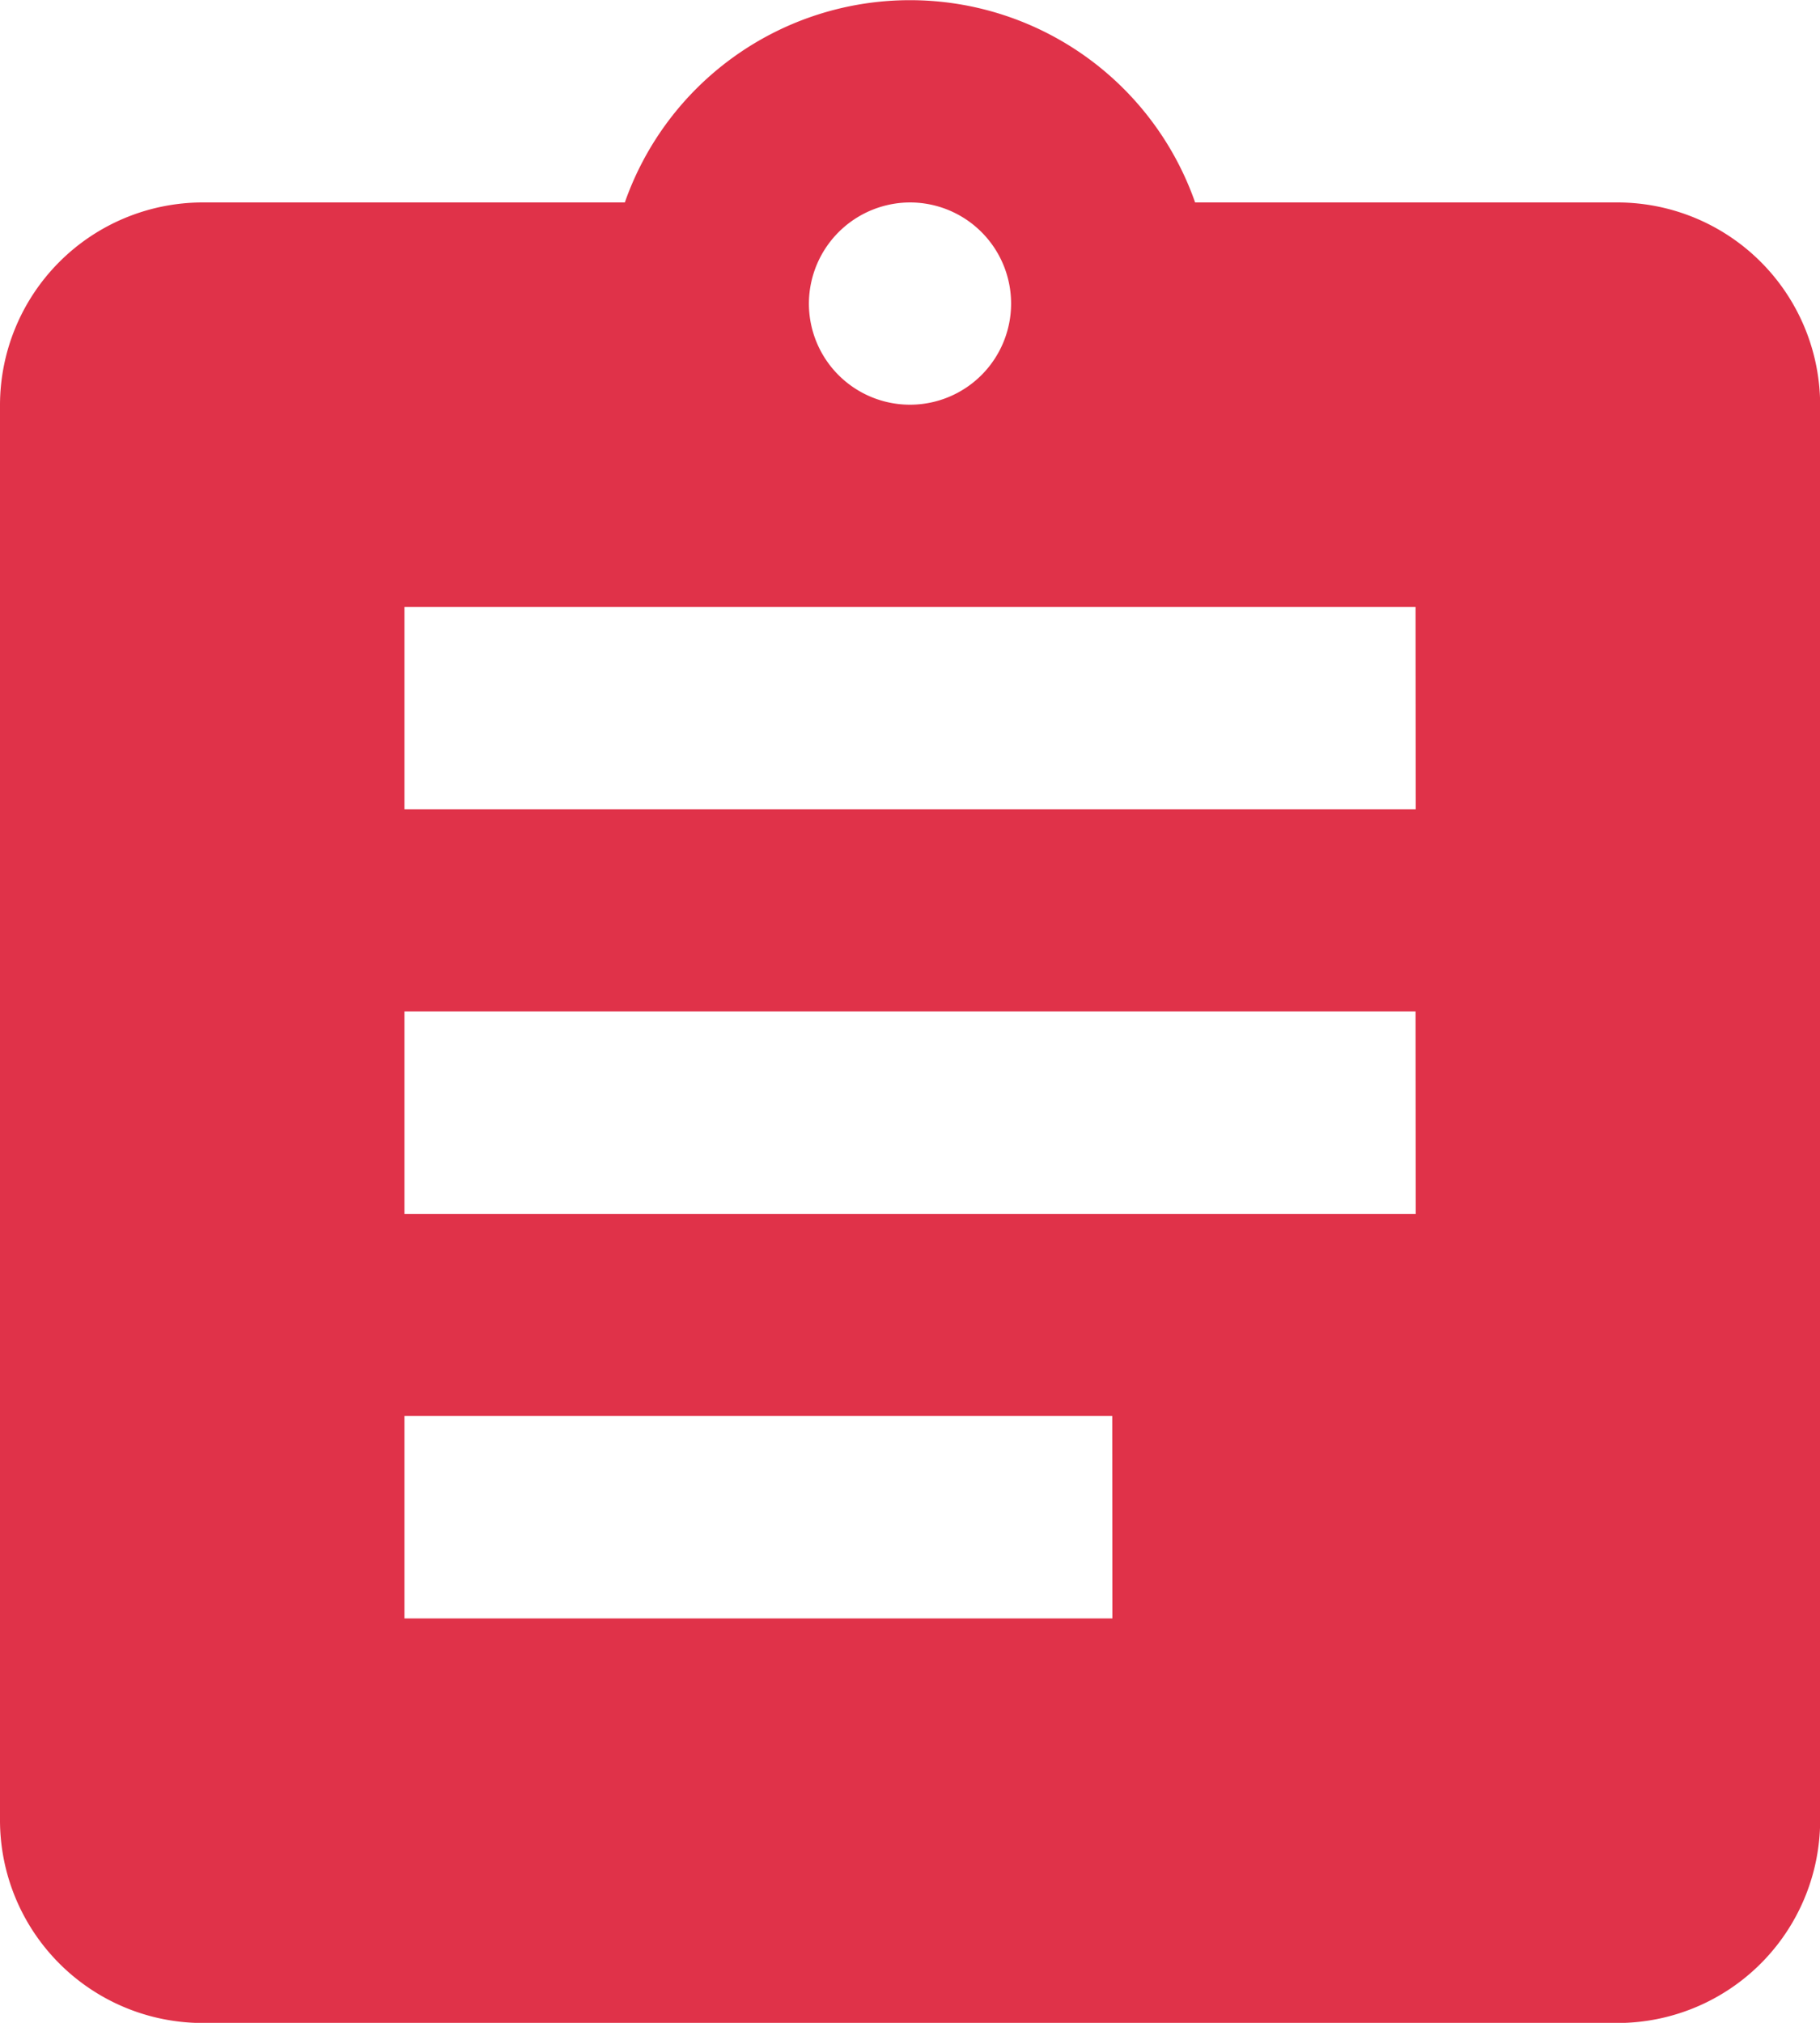 <svg xmlns="http://www.w3.org/2000/svg" width="36.87" height="40.967" viewBox="0 0 36.87 40.967"><path d="M37.273,5.6H28.711a6.121,6.121,0,0,0-11.553,0H8.6a4.109,4.109,0,0,0-4.1,4.1V38.37a4.109,4.109,0,0,0,4.1,4.1H37.273a4.109,4.109,0,0,0,4.1-4.1V9.693A4.109,4.109,0,0,0,37.273,5.6Zm-14.338,0a2.048,2.048,0,1,1-2.048,2.048A2.054,2.054,0,0,1,22.935,5.6Zm4.1,28.677H12.693v-4.1H27.032Zm6.145-8.193H12.693v-4.1H33.177Zm0-8.193H12.693v-4.1H33.177Z" transform="translate(-4.5 -1.5)" fill="#e03249"/></svg>